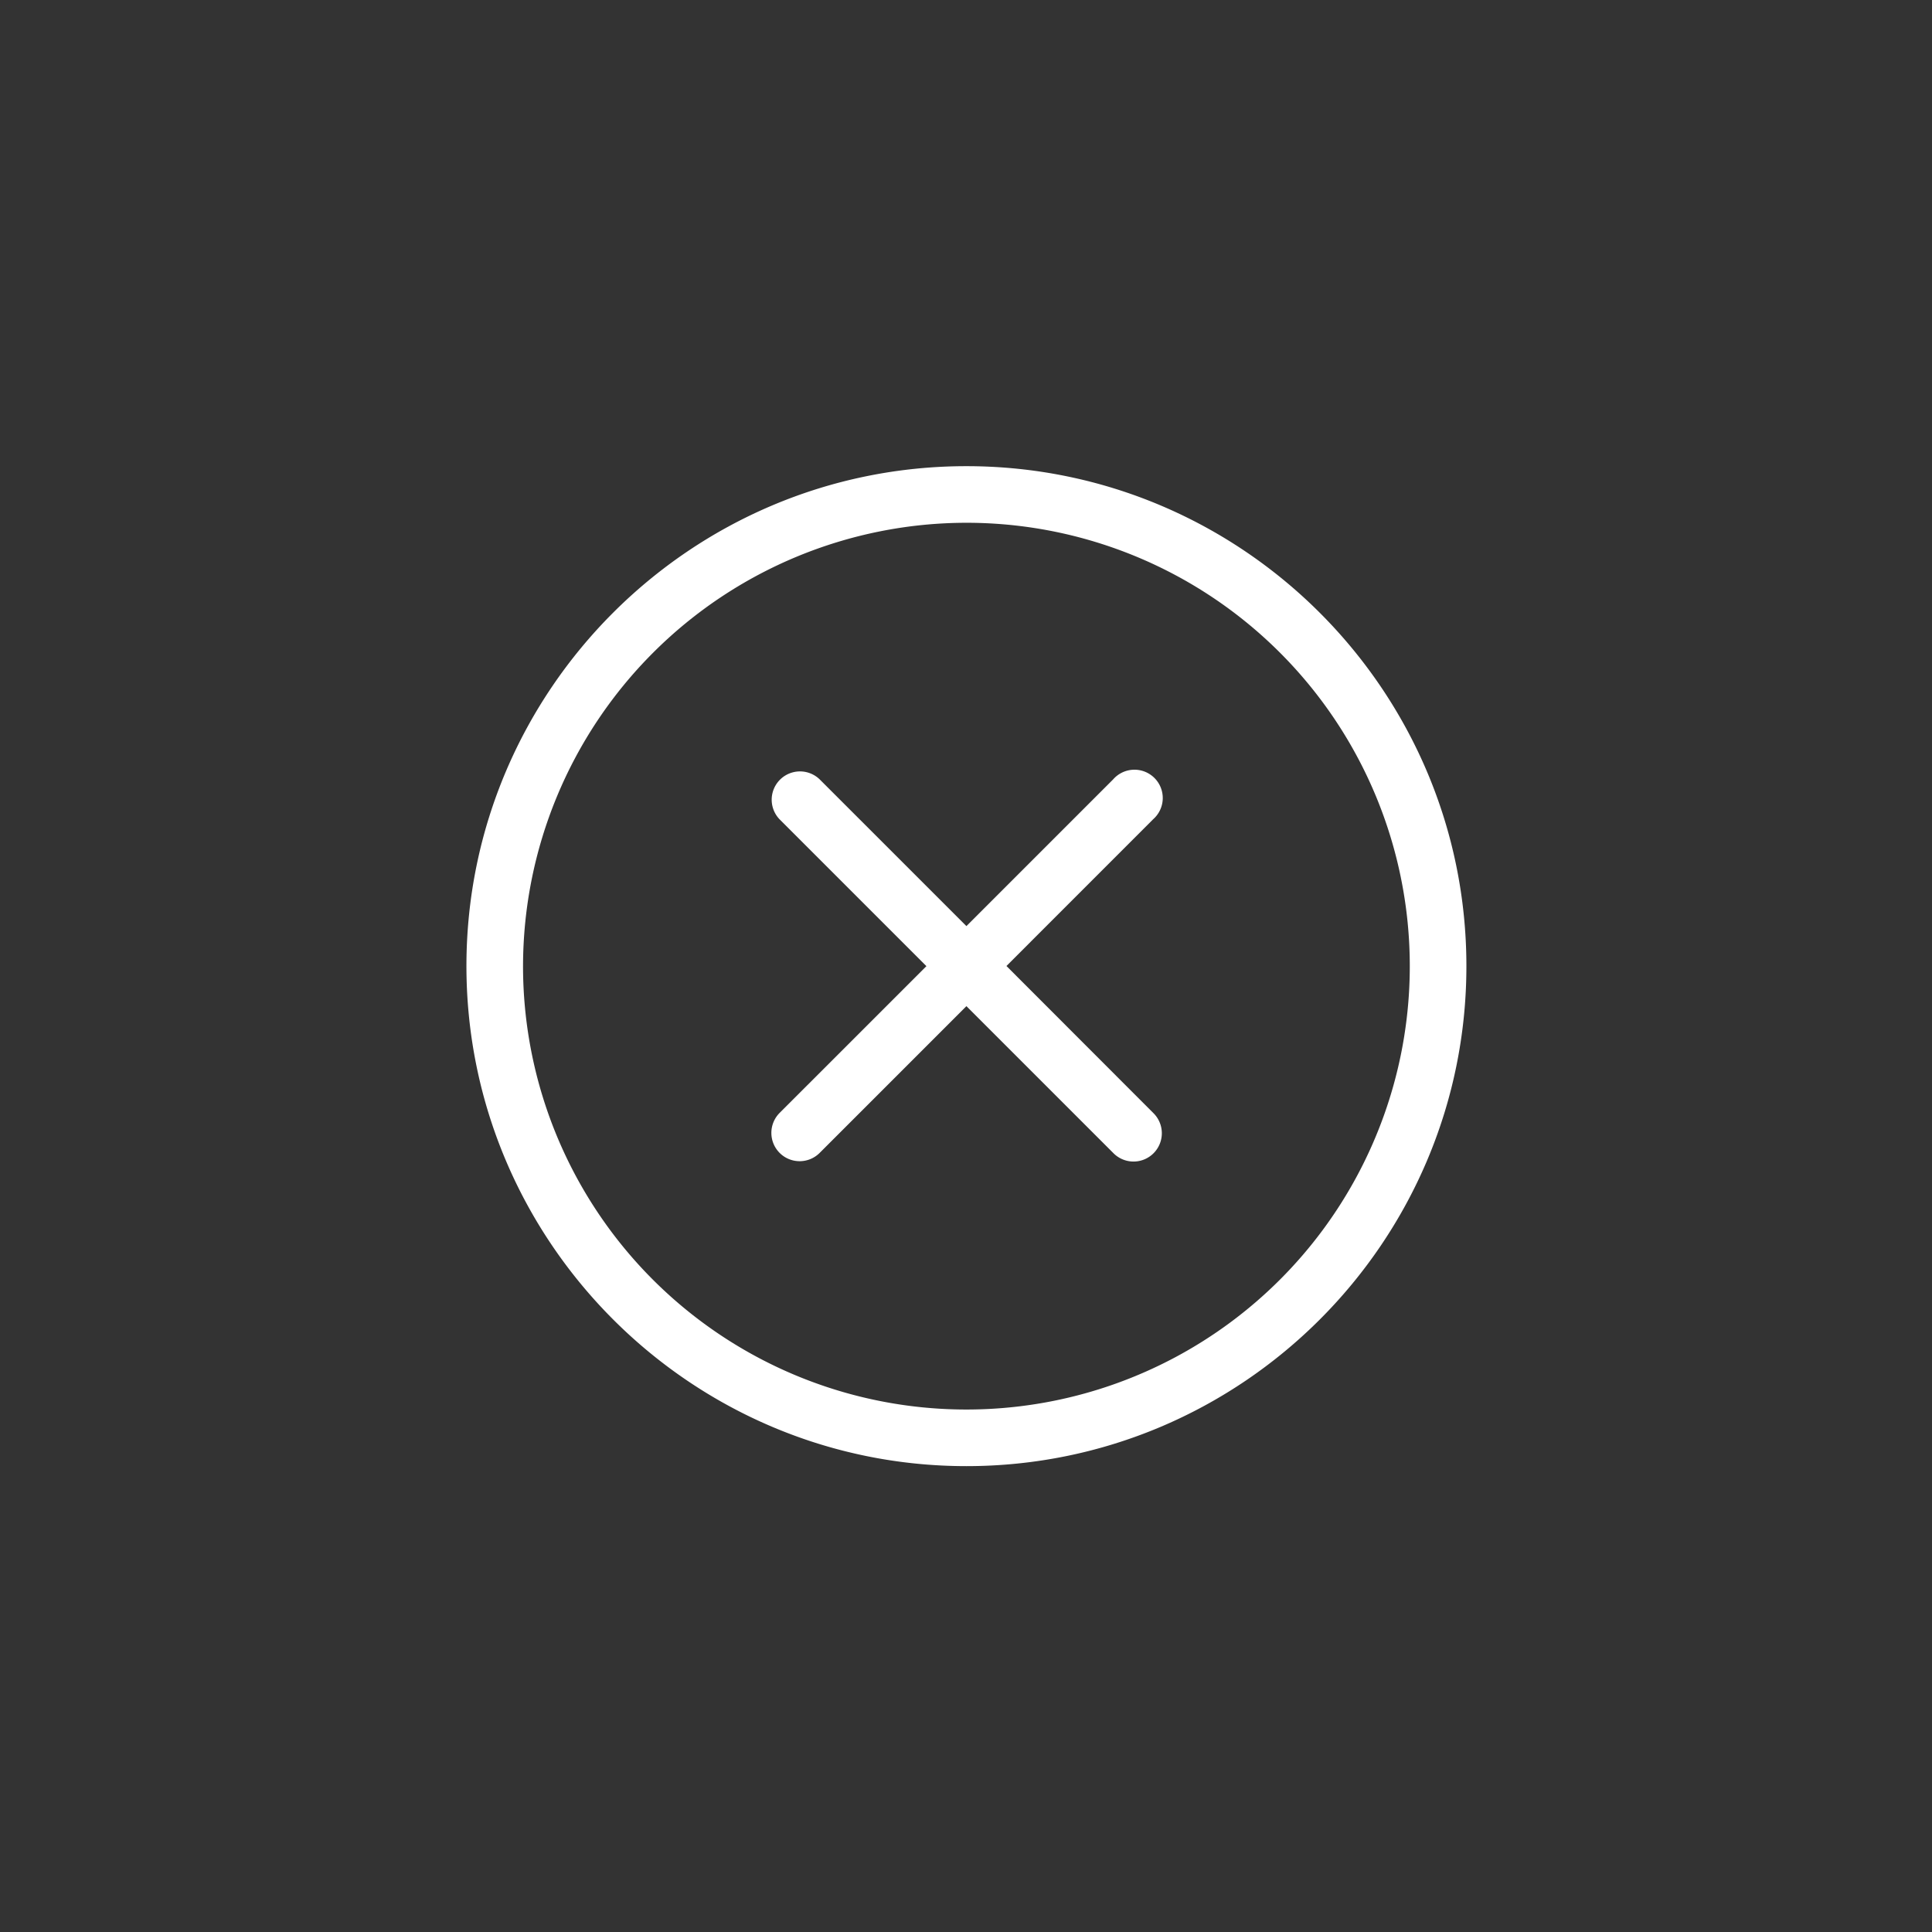 <svg id="Fläche" xmlns="http://www.w3.org/2000/svg" viewBox="0 0 512 512"><rect x="0" y="0" width="512" height="512" fill="#333333" stroke="none"/><defs><style>.cls-1{fill:#fff;}</style></defs><path class="cls-1" d="M256.11,388.54c73.06,0,132.5-59.44,132.5-132.5s-59.44-132.5-132.5-132.5S123.61,183,123.61,256,183.05,388.54,256.11,388.54Zm0-250A117.5,117.5,0,1,1,138.61,256,117.63,117.63,0,0,1,256.11,138.54Z"/><path class="cls-1" d="M206.61,305.53a7.5,7.5,0,0,0,10.61,0l38.89-38.89L295,305.53a7.5,7.5,0,1,0,10.61-10.6L266.72,256l38.89-38.9A7.5,7.5,0,1,0,295,206.54l-38.89,38.89-38.89-38.89a7.5,7.5,0,0,0-10.61,10.6l38.9,38.9-38.9,38.89A7.51,7.51,0,0,0,206.61,305.53Z"/></svg>